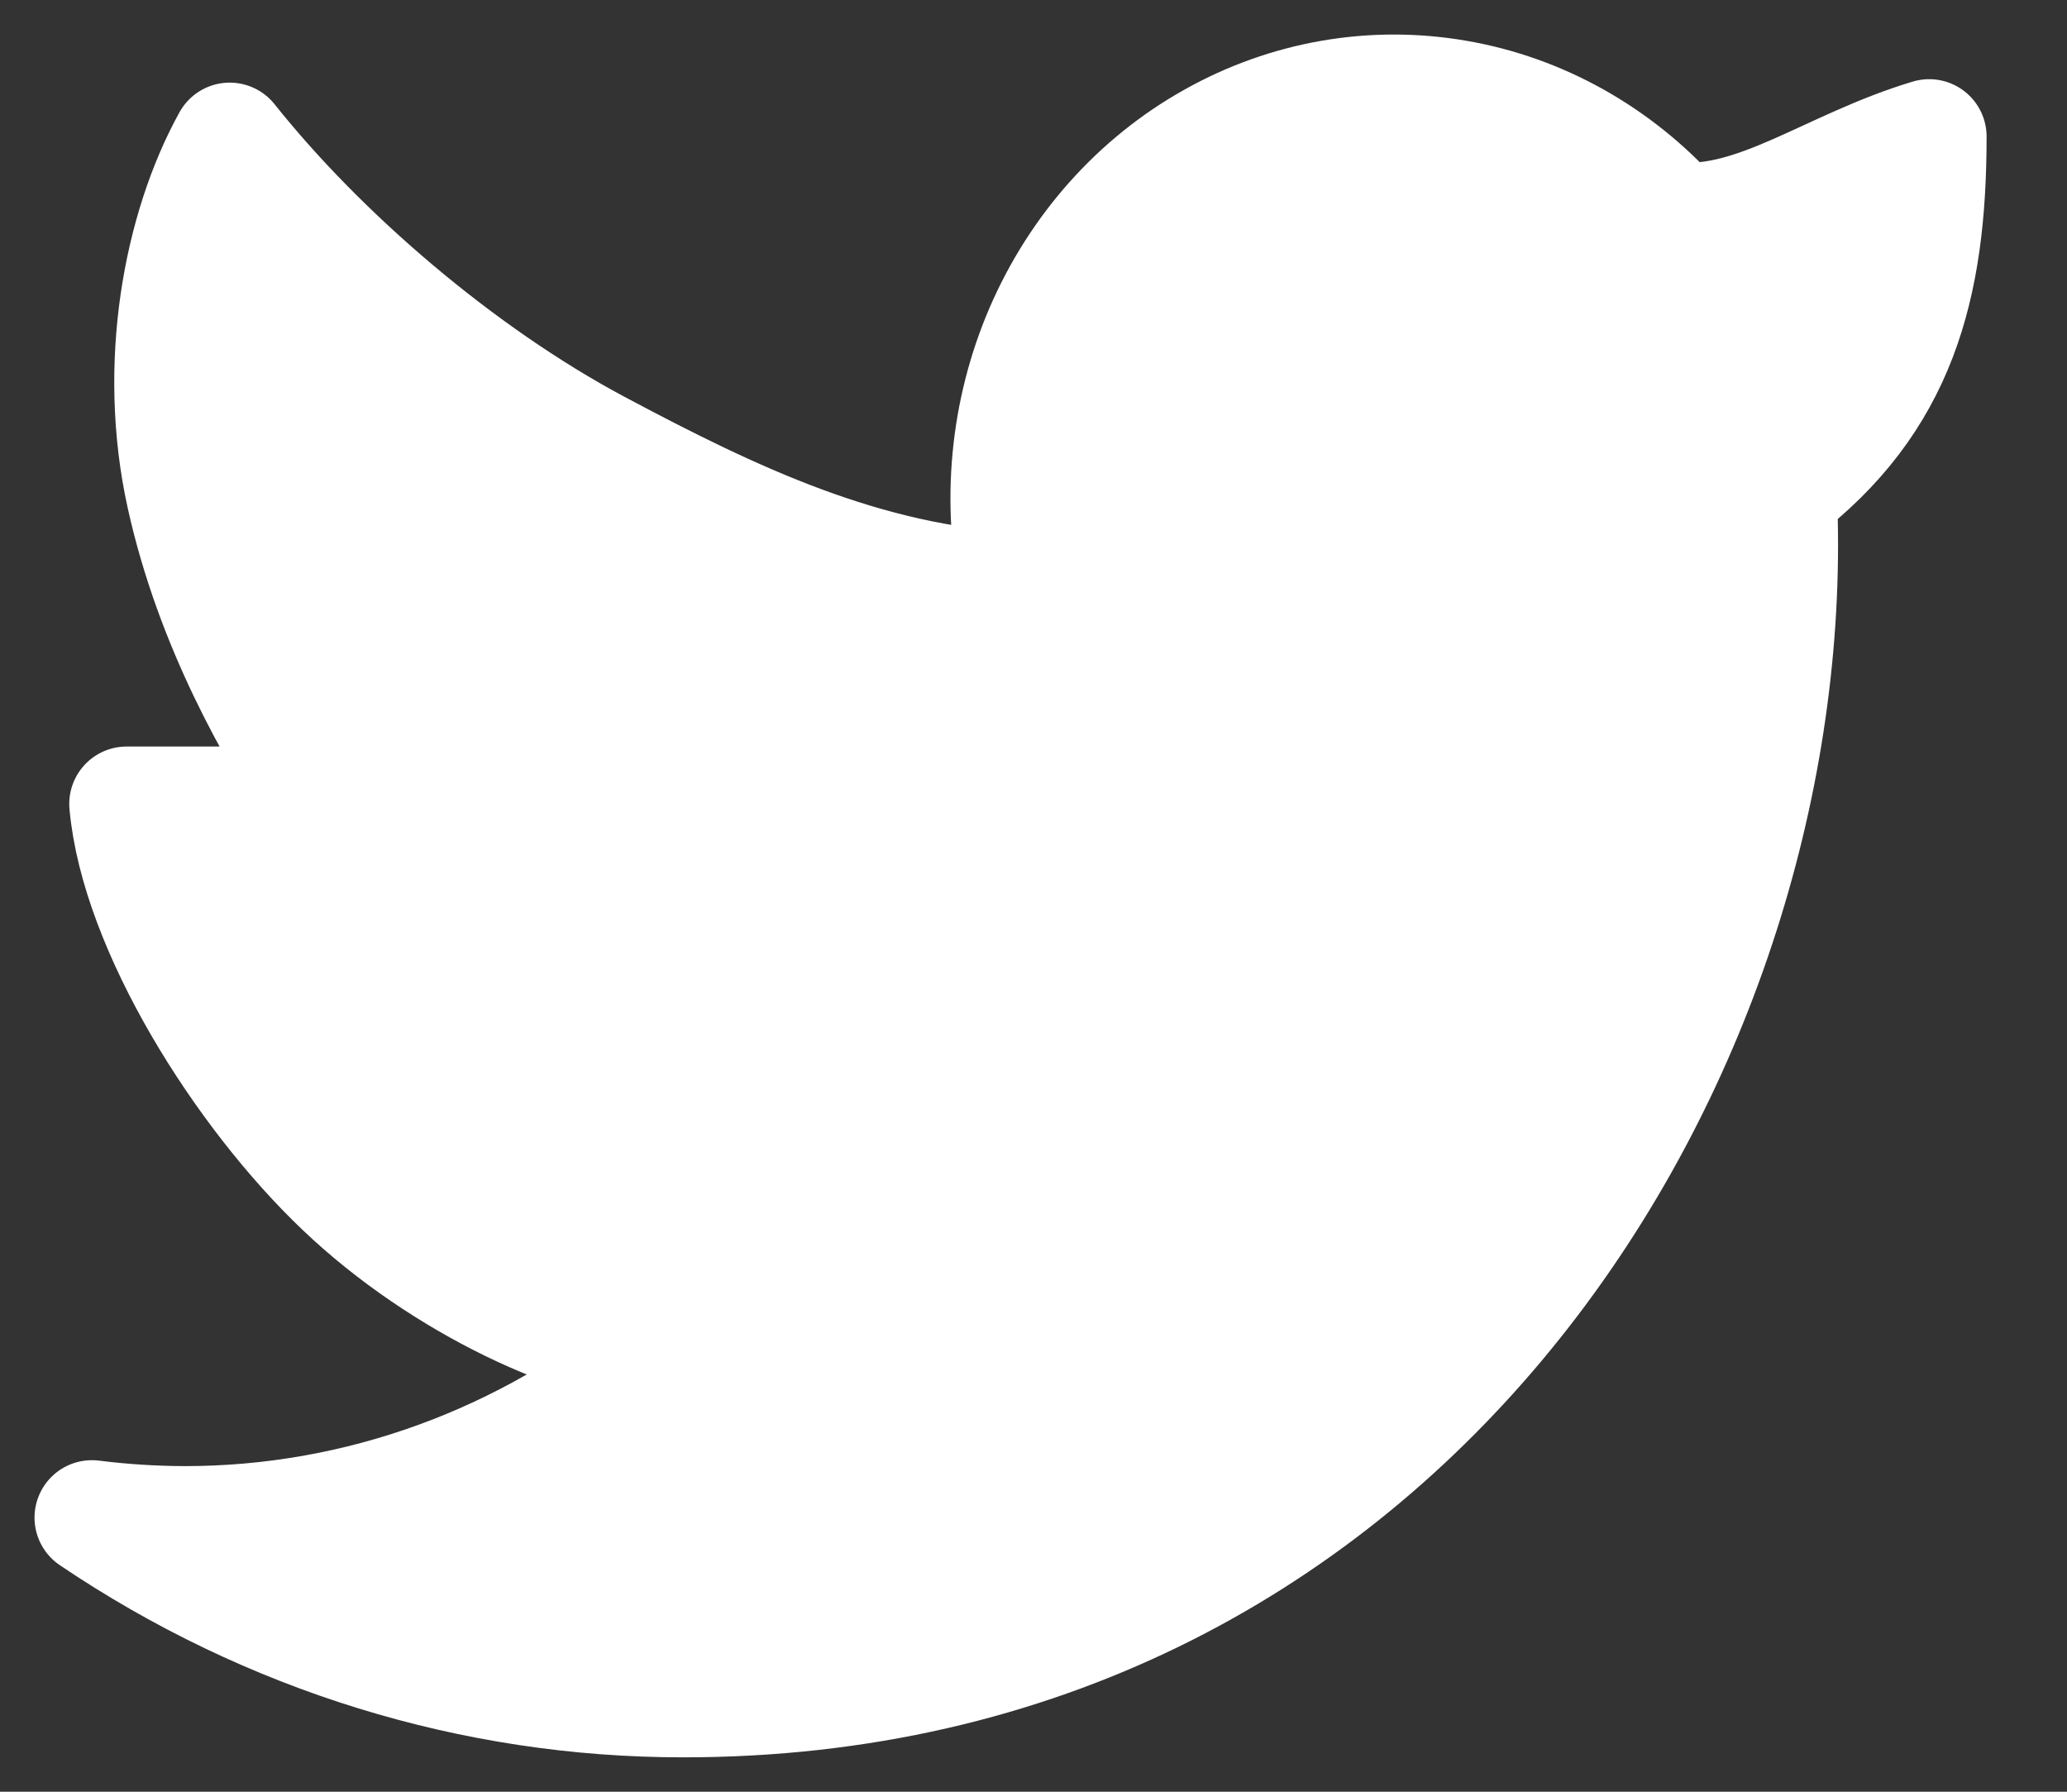 <svg width="15" height="13" viewBox="0 0 15 13" fill="none" xmlns="http://www.w3.org/2000/svg">
<rect x="0" y="0" width="15" height="13" fill="#333333" stroke="none"/>
<path d="M12.922 3.953C12.922 7.845 10.106 12.334 4.959 12.334C3.437 12.335 1.947 11.875 0.667 11.011C0.889 11.039 1.112 11.053 1.335 11.054C2.596 11.056 3.821 10.611 4.812 9.792C4.228 9.779 3.212 9.317 2.484 8.623C1.755 7.93 1 6.729 0.919 5.833H2.333C2 5.335 1.541 4.538 1.333 3.594C1.125 2.649 1.309 1.664 1.667 1.016C2.333 1.852 3.34 2.715 4.333 3.245C5.327 3.775 6.273 4.222 7.386 4.281C7.247 3.65 7.31 2.987 7.564 2.397C7.819 1.807 8.251 1.321 8.795 1.016C9.338 0.71 9.961 0.601 10.569 0.706C11.177 0.81 11.735 1.123 12.158 1.595C12.76 1.639 13.283 1.206 14 0.991C14 2.087 13.779 2.913 12.914 3.572C12.919 3.698 12.922 3.827 12.922 3.953Z" fill="white" stroke="white" stroke-width="0.833" stroke-linecap="round" stroke-linejoin="round"/>
</svg>
